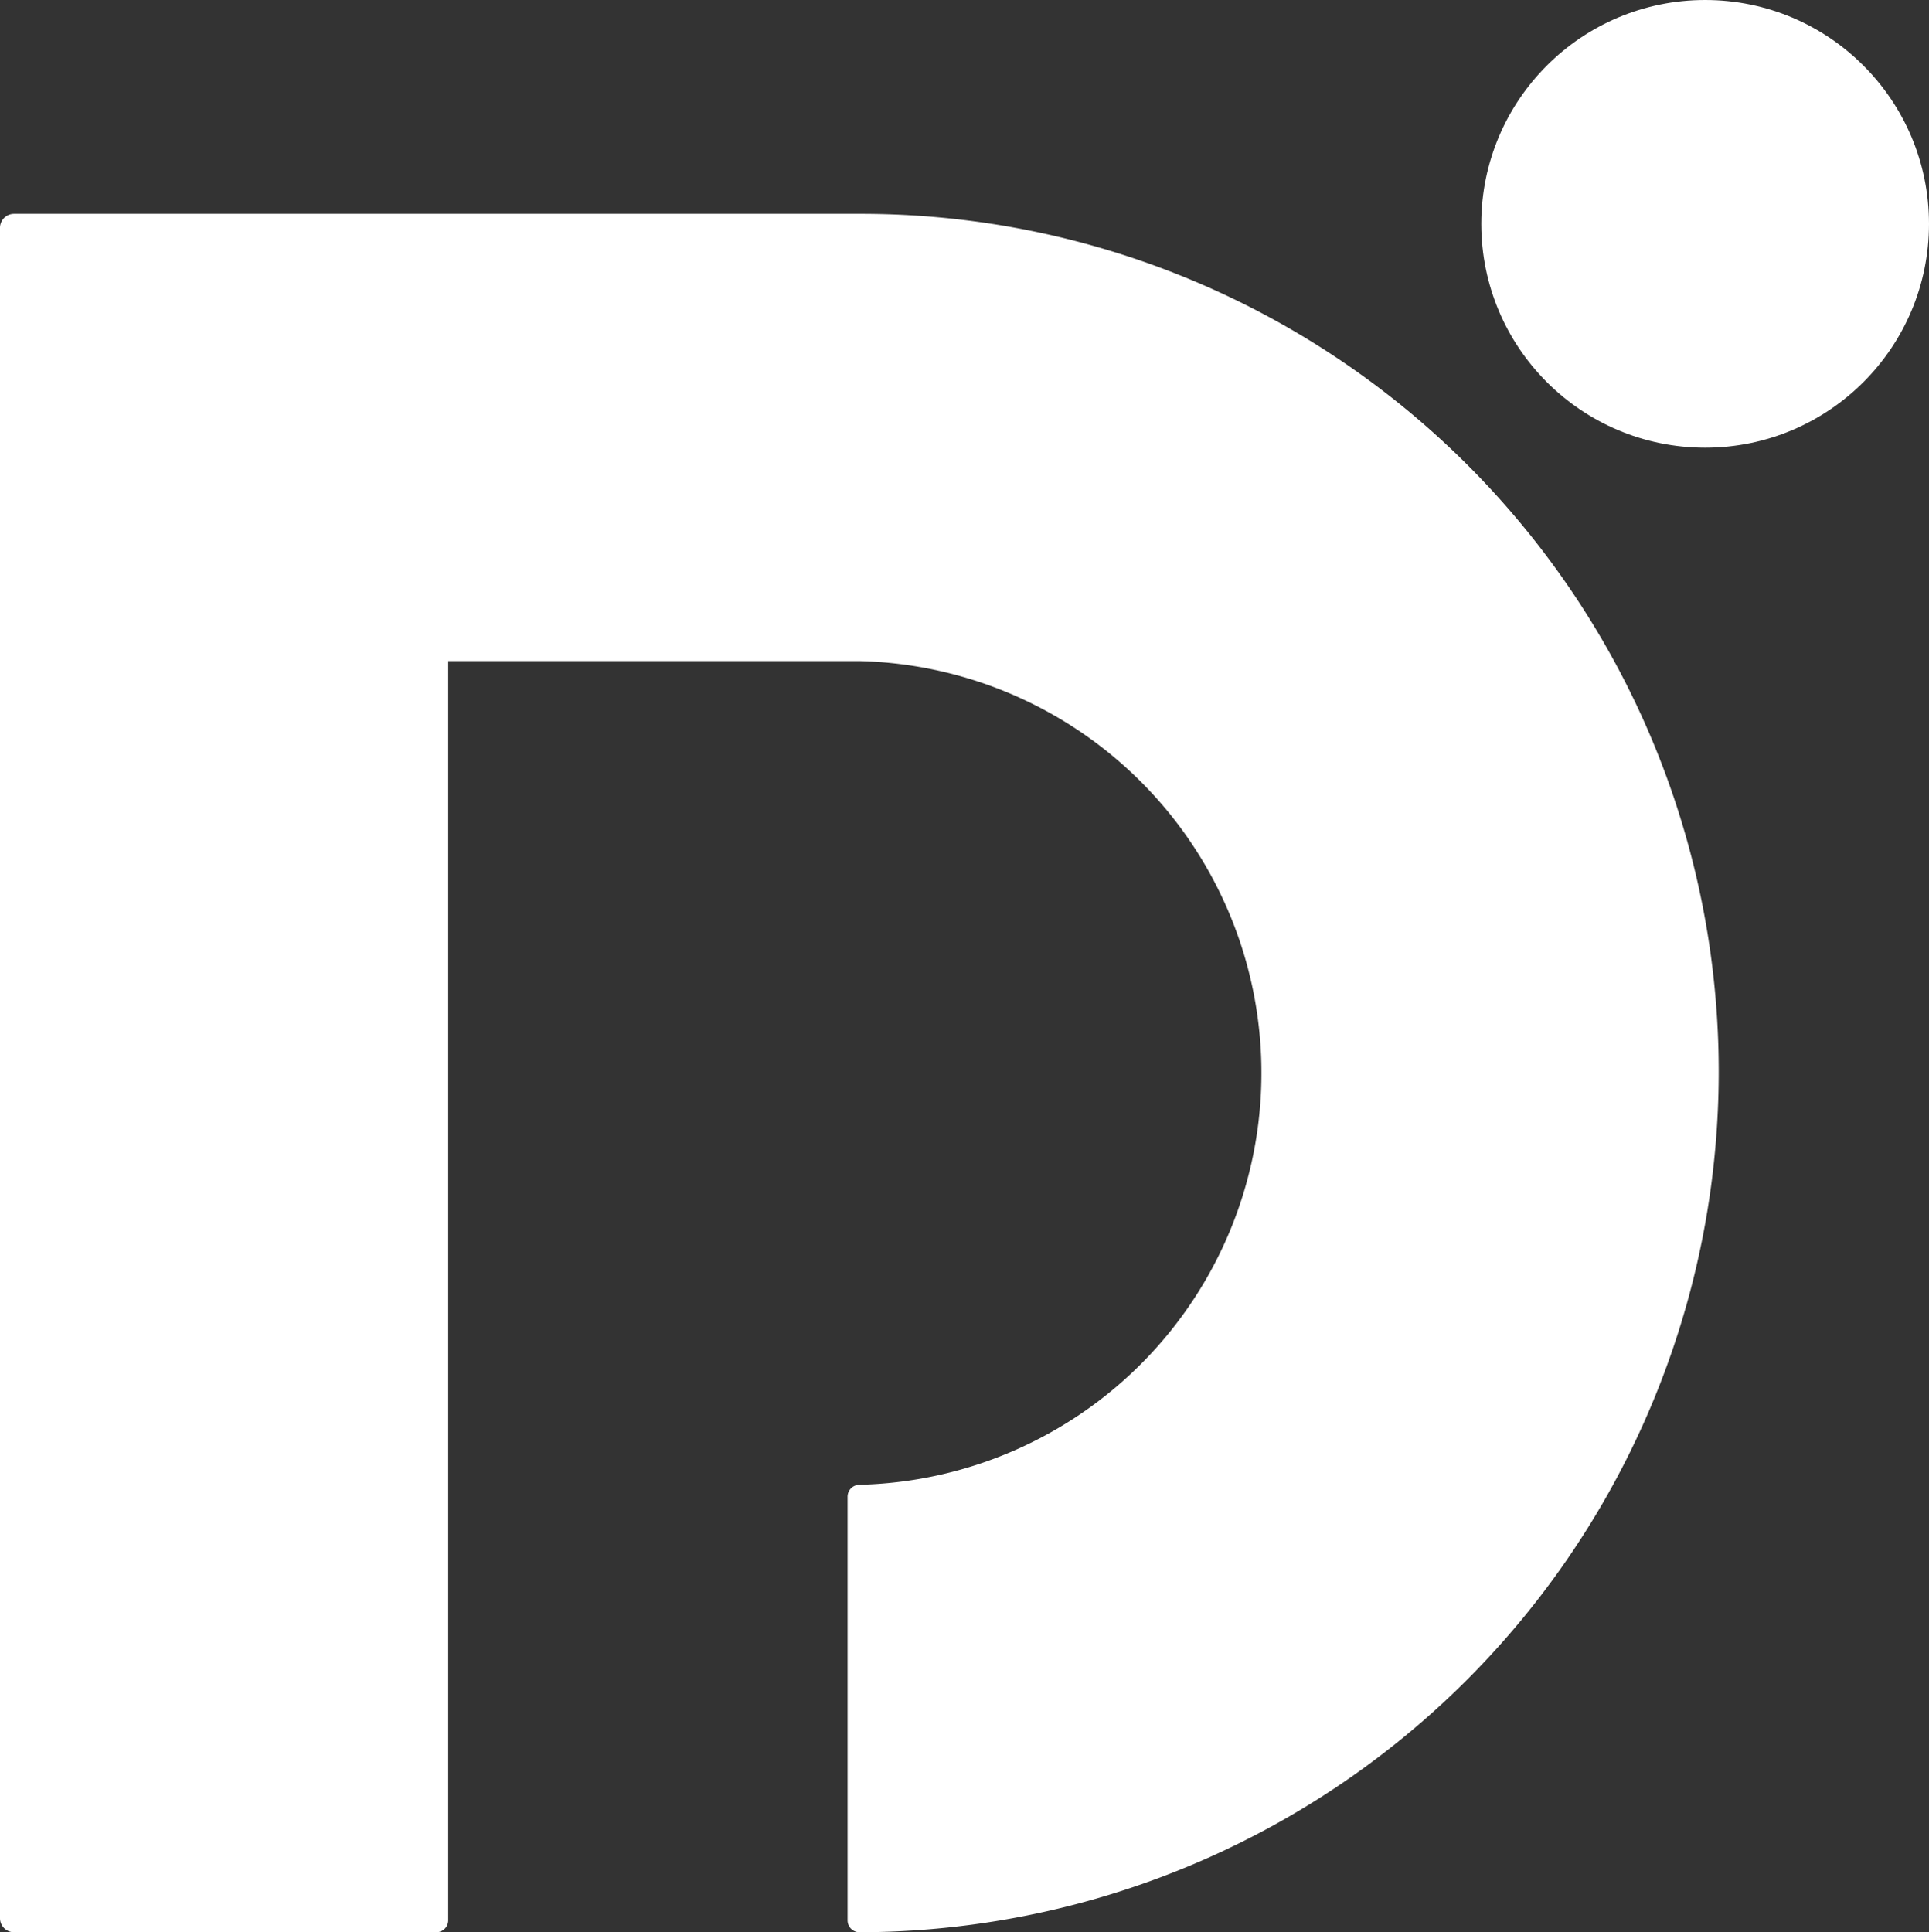 <svg xmlns="http://www.w3.org/2000/svg" viewBox="0 0 81 81.14"><rect x="0" y="0" width="81" height="81.14" fill="#333333" stroke="none"/><defs><style>.cls-1{fill:#fff;stroke:#fff;stroke-linejoin:round;}</style></defs><g id="Layer_2" data-name="Layer 2"><g id="Layer_1-2" data-name="Layer 1"><g id="Layer_2-2" data-name="Layer 2"><g id="Layer_1-2-2" data-name="Layer 1-2"><g id="daanpay-logo"><path class="cls-1" d="M71.67,45A35.64,35.64,0,0,1,36.09,80.64V62.85a17.8,17.8,0,0,0,0-35.59H18.32a0,0,0,0,0,0,0V62.81a0,0,0,0,0,0,0h0V80.64H.59a.09.09,0,0,1-.09-.08v-71a.09.09,0,0,1,.09-.08H36.16A35.51,35.51,0,0,1,71.67,45Z"/><circle class="cls-1" cx="71.6" cy="9.4" r="8.9"/></g></g></g></g></g></svg>